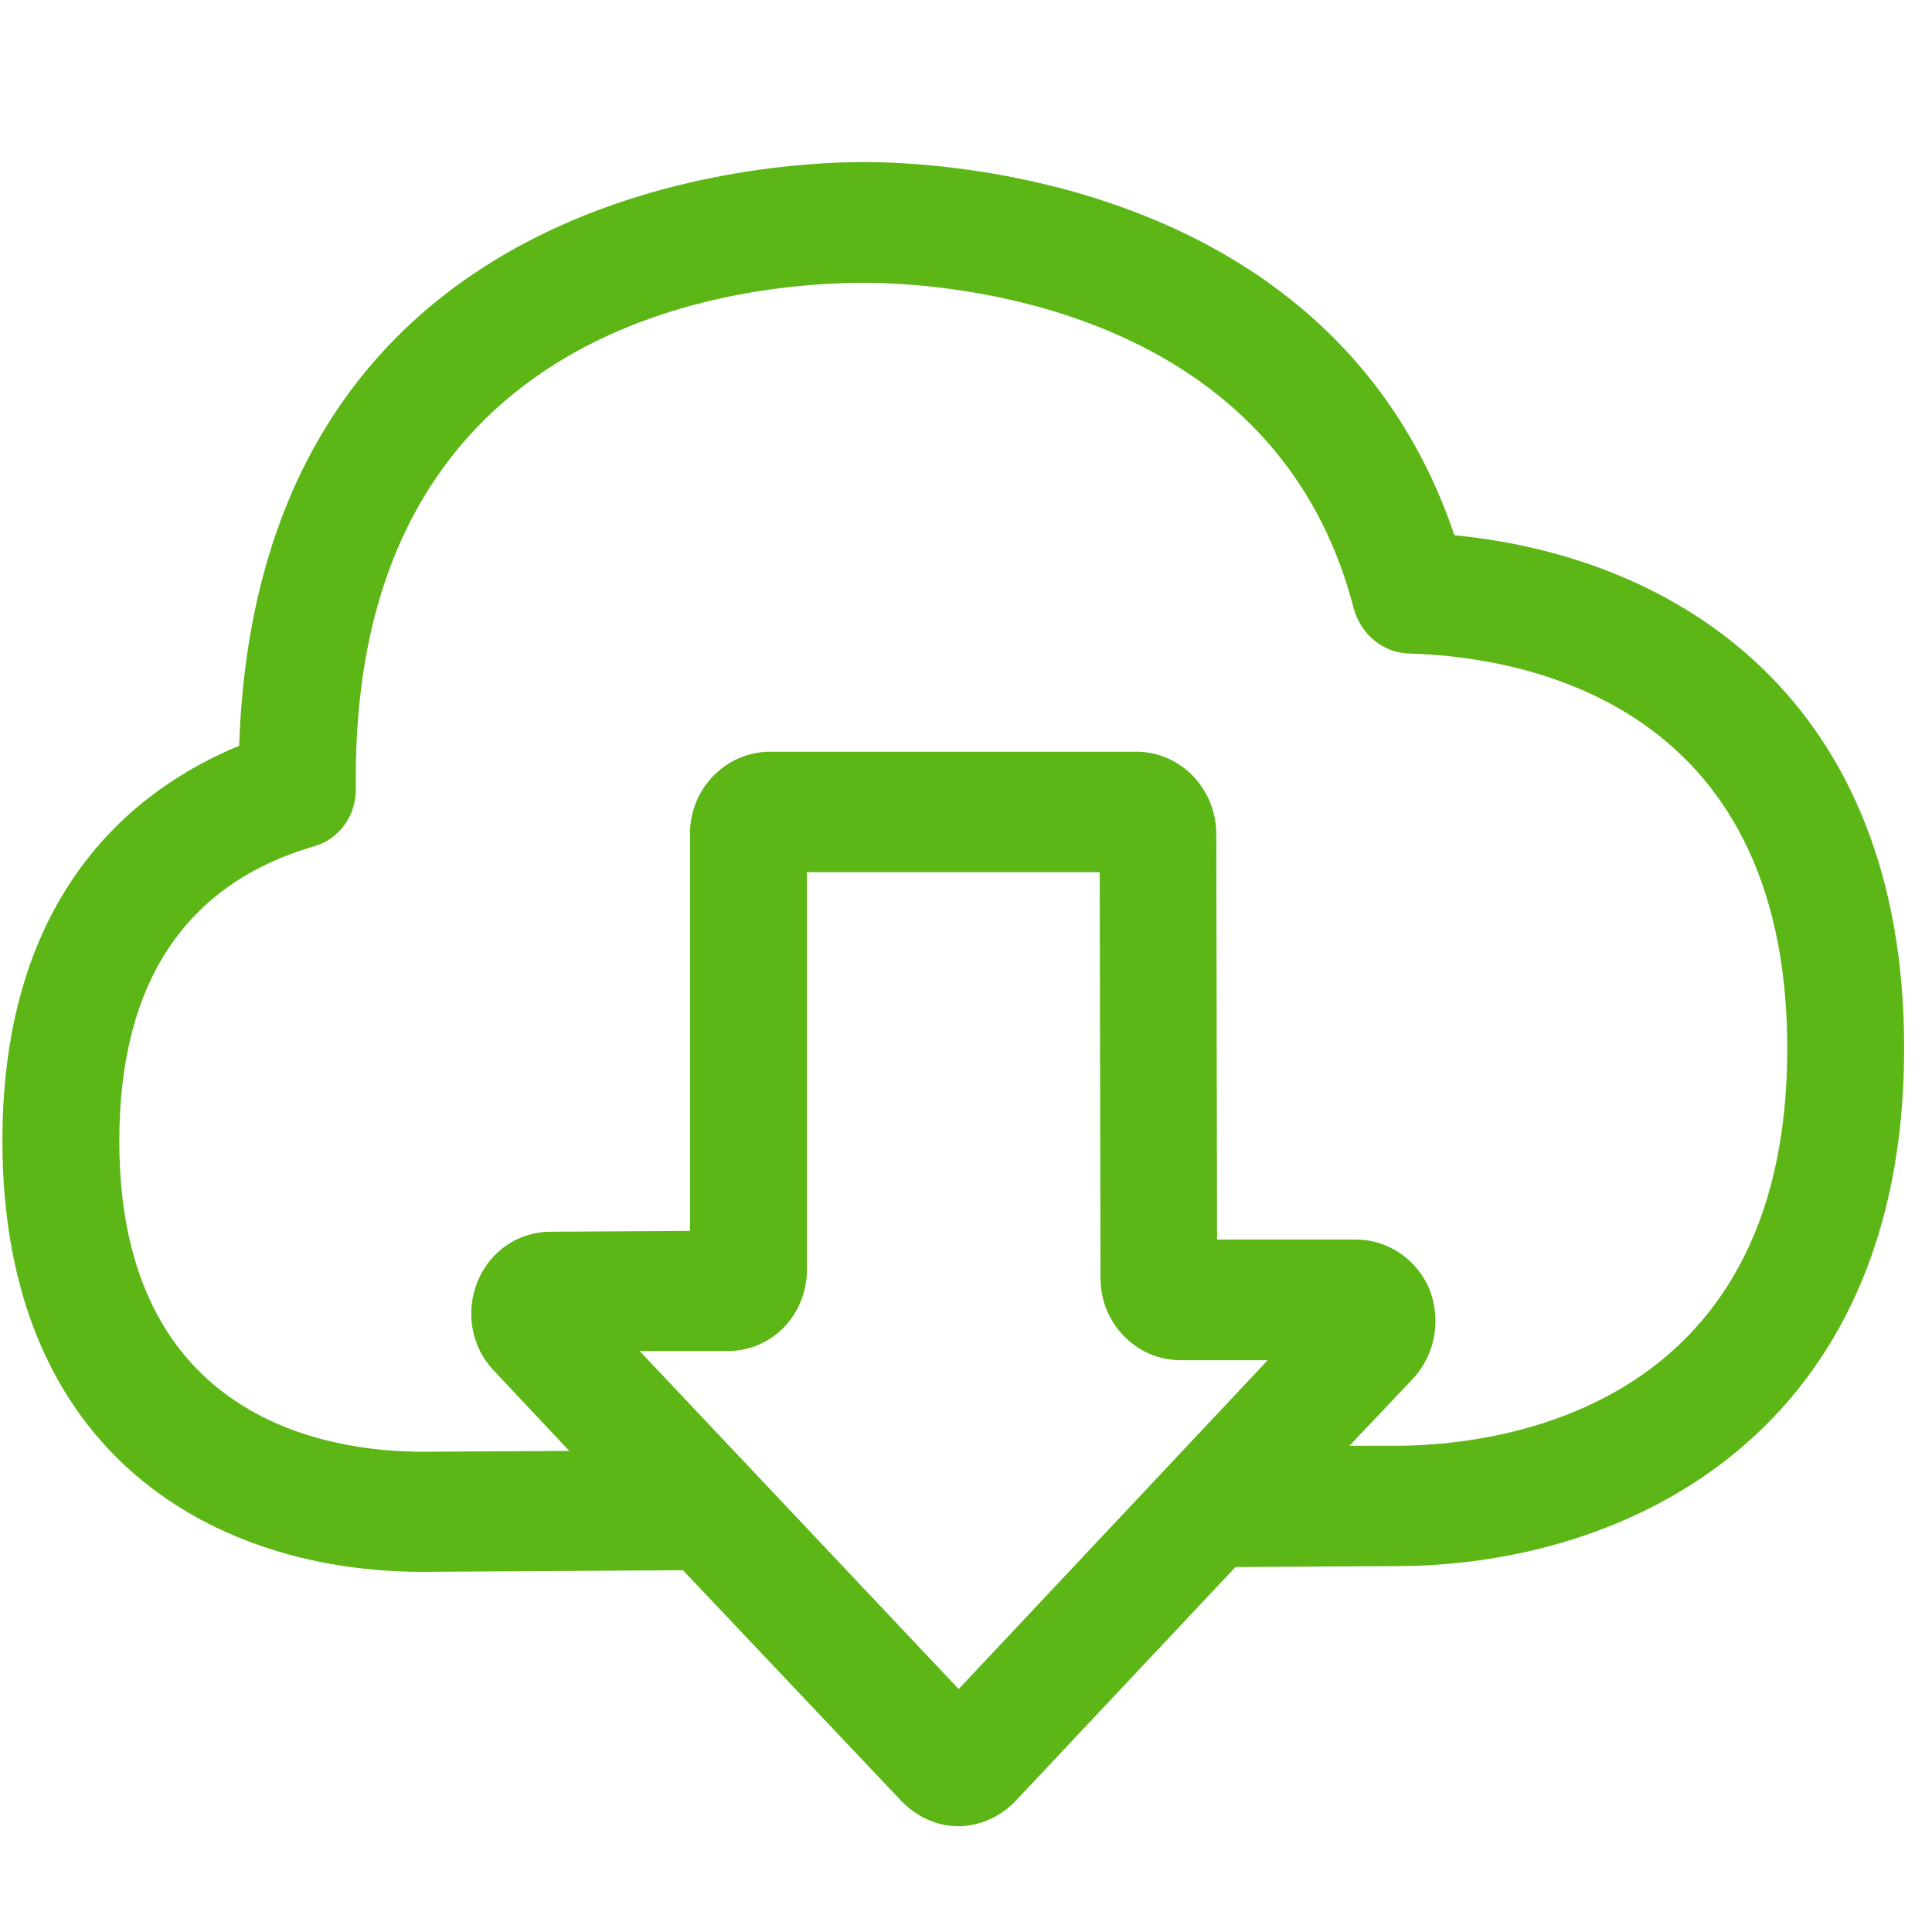 <?xml version="1.0" encoding="UTF-8"?>
<svg width="24px" height="24px" viewBox="0 0 24 24" version="1.1" xmlns="http://www.w3.org/2000/svg" xmlns:xlink="http://www.w3.org/1999/xlink">
    <title>2.Regular/Descargar de la nube_2Regular</title>
    <g id="Symbols" stroke="none" stroke-width="1" fill="none" fill-rule="evenodd">
        <g id="2.Regular/Descargar-de-la-nube_2Regular" fill="#5CB615" fill-rule="nonzero">
            <path d="M17.334,17.96 L16.763,17.96 L17.556,17.123 C17.829,16.824 17.906,16.397 17.758,16.017 C17.603,15.647 17.247,15.398 16.84,15.398 L15.119,15.398 L15.109,10.343 C15.099,9.795 14.666,9.338 14.114,9.338 L9.57,9.338 C9.018,9.338 8.571,9.795 8.571,10.356 L8.571,15.291 L6.84,15.301 C6.444,15.301 6.087,15.539 5.933,15.919 C5.778,16.296 5.855,16.736 6.134,17.025 L7.072,18.024 L5.244,18.034 C4.111,18.034 1.482,17.664 1.482,14.175 C1.482,12.218 2.296,10.982 3.899,10.514 C4.218,10.424 4.43,10.124 4.42,9.785 L4.42,9.654 C4.42,3.95 9.254,3.513 10.736,3.513 C11.576,3.513 15.822,3.701 16.817,7.56 C16.904,7.879 17.183,8.111 17.503,8.118 C18.914,8.158 22.202,8.716 22.202,13.025 C22.205,17.61 18.474,17.96 17.334,17.96 Z M11.909,20.982 L7.946,16.783 L9.039,16.783 C9.59,16.783 10.024,16.336 10.024,15.768 L10.024,10.834 L13.661,10.834 L13.671,15.879 C13.671,16.437 14.114,16.897 14.666,16.897 L15.748,16.897 L11.909,20.982 L11.909,20.982 Z M18.067,6.649 C16.578,2.242 11.724,2.013 10.736,2.013 C9.459,2.013 3.203,2.363 2.971,9.264 C1.694,9.792 0.03,11.069 0.03,14.171 C0.03,18.118 2.719,19.526 5.244,19.526 L8.484,19.506 L11.2,22.376 C11.385,22.565 11.634,22.686 11.906,22.686 C12.168,22.686 12.427,22.568 12.612,22.376 L15.348,19.466 L17.331,19.455 C20.252,19.455 23.654,17.771 23.654,13.025 C23.657,8.706 20.864,6.921 18.067,6.649 Z" id="Descargar-de-la-nube_2Regular"></path>
        </g>
    </g>
</svg>